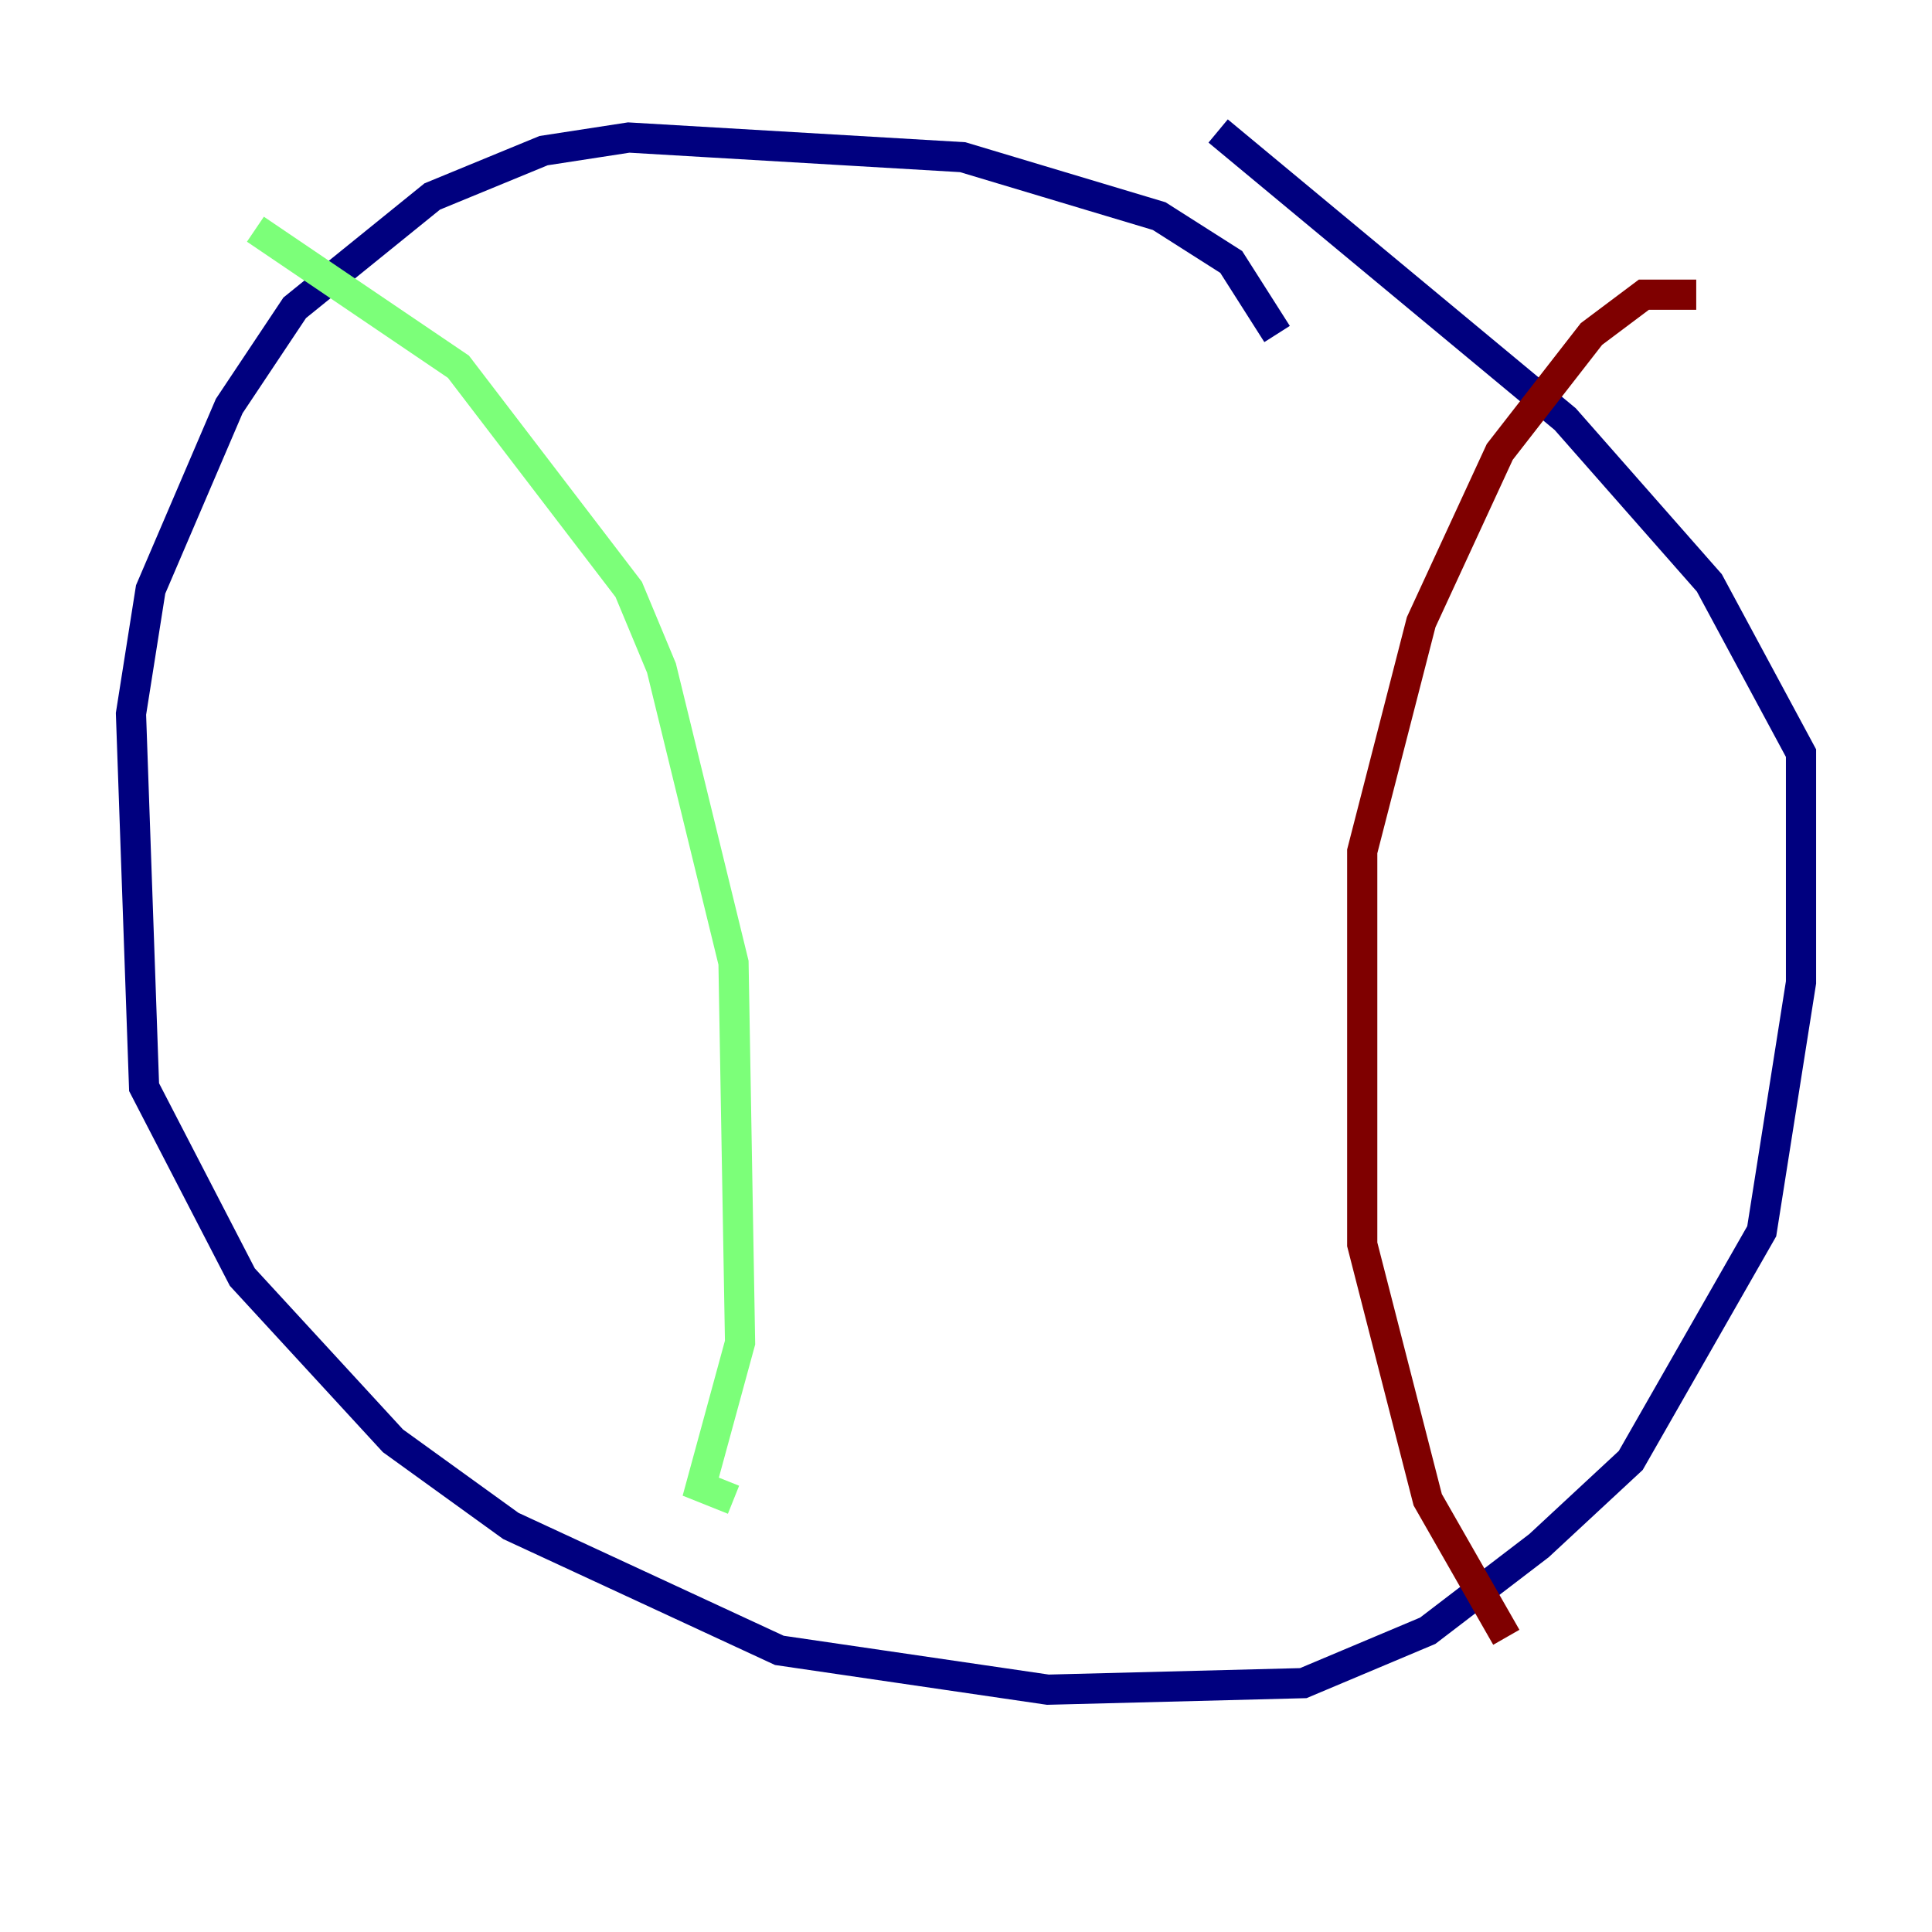 <?xml version="1.0" encoding="utf-8" ?>
<svg baseProfile="tiny" height="128" version="1.2" viewBox="0,0,128,128" width="128" xmlns="http://www.w3.org/2000/svg" xmlns:ev="http://www.w3.org/2001/xml-events" xmlns:xlink="http://www.w3.org/1999/xlink"><defs /><polyline fill="none" points="84.61,22.129 81.573,17.356 76.8,14.319 63.783,10.414 41.654,9.112 36.014,9.98 28.637,13.017 19.525,20.393 15.186,26.902 9.98,39.051 8.678,47.295 9.546,72.027 16.054,84.61 26.034,95.458 33.844,101.098 51.634,109.342 69.424,111.946 86.346,111.512 94.59,108.041 101.966,102.4 108.041,96.759 116.719,81.573 119.322,65.085 119.322,49.898 113.248,38.617 103.702,27.77 80.705,8.678" stroke="#00007f" stroke-width="2" /><polyline fill="none" points="16.922,15.186 30.373,24.298 41.654,39.051 43.824,44.258 48.597,63.783 49.031,88.949 46.427,98.495 48.597,99.363" stroke="#7cff79" stroke-width="2" /><polyline fill="none" points="112.38,19.525 108.909,19.525 105.437,22.129 99.363,29.939 94.156,41.22 90.251,56.407 90.251,82.441 94.59,99.363 99.797,108.475" stroke="#7f0000" stroke-width="2" /></svg>
